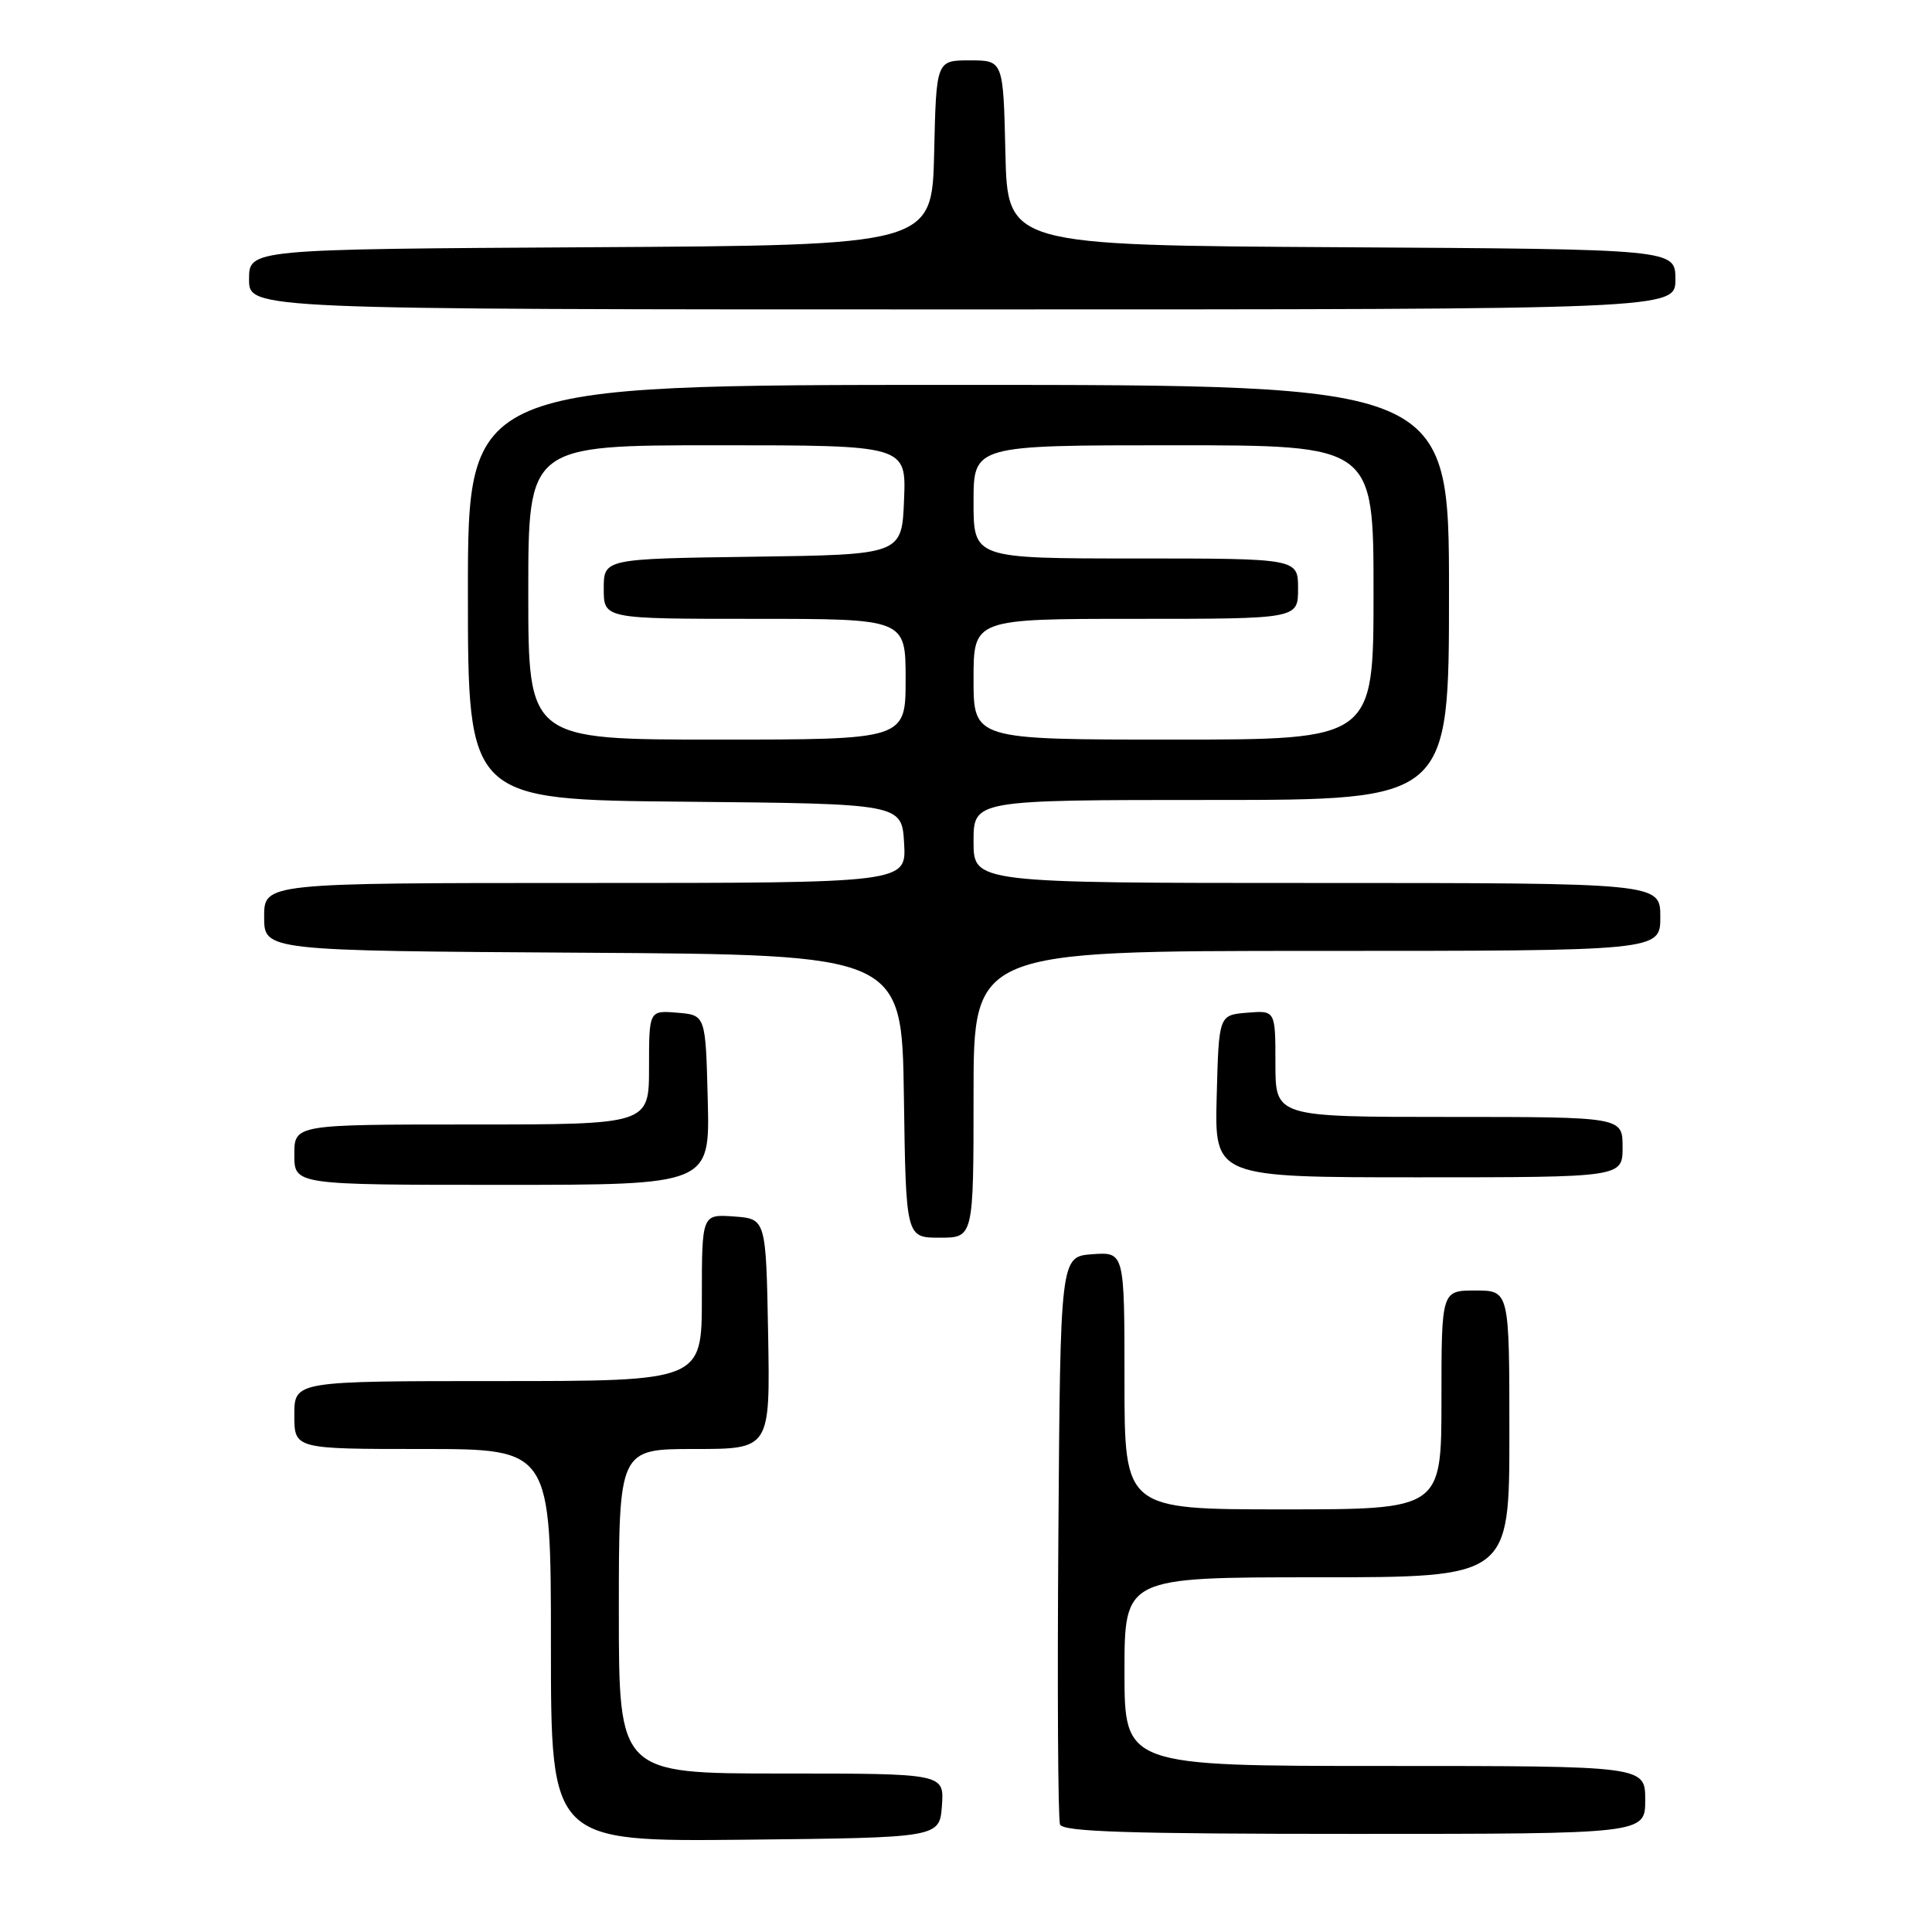 <?xml version="1.0" encoding="UTF-8" standalone="no"?>
<!DOCTYPE svg PUBLIC "-//W3C//DTD SVG 1.1//EN" "http://www.w3.org/Graphics/SVG/1.1/DTD/svg11.dtd" >
<svg xmlns="http://www.w3.org/2000/svg" xmlns:xlink="http://www.w3.org/1999/xlink" version="1.1" viewBox="0 0 256 256">
 <g >
 <path fill="currentColor"
d=" M 124.81 239.25 C 125.11 235.00 125.11 235.00 103.56 235.00 C 82.00 235.00 82.00 235.00 82.00 213.50 C 82.00 192.00 82.00 192.00 92.03 192.00 C 102.05 192.00 102.05 192.00 101.78 176.75 C 101.50 161.50 101.50 161.50 97.25 161.19 C 93.00 160.89 93.00 160.89 93.00 171.94 C 93.00 183.00 93.00 183.00 66.00 183.00 C 39.00 183.00 39.00 183.00 39.00 187.50 C 39.00 192.00 39.00 192.00 56.00 192.00 C 73.00 192.00 73.00 192.00 73.00 218.02 C 73.00 244.03 73.00 244.03 98.75 243.77 C 124.50 243.50 124.50 243.50 124.81 239.25 Z  M 218.00 238.50 C 218.00 234.00 218.00 234.00 183.50 234.00 C 149.00 234.00 149.00 234.00 149.00 221.50 C 149.00 209.00 149.00 209.00 174.50 209.00 C 200.00 209.00 200.00 209.00 200.00 190.00 C 200.00 171.00 200.00 171.00 195.50 171.00 C 191.00 171.00 191.00 171.00 191.00 185.50 C 191.00 200.00 191.00 200.00 170.00 200.00 C 149.00 200.00 149.00 200.00 149.00 182.94 C 149.00 165.89 149.00 165.89 144.75 166.19 C 140.50 166.50 140.50 166.50 140.24 203.50 C 140.09 223.84 140.19 241.06 140.46 241.75 C 140.83 242.72 149.50 243.00 179.47 243.00 C 218.00 243.00 218.00 243.00 218.00 238.50 Z  M 129.00 145.00 C 129.00 126.00 129.00 126.00 174.50 126.00 C 220.00 126.00 220.00 126.00 220.00 121.50 C 220.00 117.00 220.00 117.00 174.50 117.00 C 129.00 117.00 129.00 117.00 129.00 111.50 C 129.00 106.00 129.00 106.00 160.50 106.00 C 192.00 106.00 192.00 106.00 192.00 78.50 C 192.00 51.00 192.00 51.00 127.00 51.00 C 62.00 51.00 62.00 51.00 62.00 78.48 C 62.00 105.97 62.00 105.97 90.75 106.23 C 119.50 106.50 119.50 106.50 119.80 111.75 C 120.10 117.00 120.10 117.00 77.55 117.00 C 35.00 117.00 35.00 117.00 35.00 121.49 C 35.00 125.98 35.00 125.98 77.25 126.24 C 119.50 126.50 119.50 126.50 119.77 145.25 C 120.04 164.00 120.04 164.00 124.52 164.00 C 129.00 164.00 129.00 164.00 129.00 145.00 Z  M 93.78 145.75 C 93.50 134.50 93.50 134.50 89.75 134.19 C 86.00 133.88 86.00 133.88 86.00 141.44 C 86.00 149.00 86.00 149.00 62.50 149.00 C 39.00 149.00 39.00 149.00 39.00 153.00 C 39.00 157.00 39.00 157.00 66.53 157.00 C 94.07 157.00 94.07 157.00 93.78 145.75 Z  M 215.00 152.00 C 215.00 148.00 215.00 148.00 192.00 148.00 C 169.00 148.00 169.00 148.00 169.00 140.94 C 169.00 133.88 169.00 133.88 165.25 134.19 C 161.50 134.50 161.50 134.50 161.22 145.25 C 160.93 156.00 160.93 156.00 187.97 156.00 C 215.00 156.00 215.00 156.00 215.00 152.00 Z  M 222.00 37.01 C 222.00 33.02 222.00 33.02 177.75 32.76 C 133.50 32.50 133.50 32.50 133.22 20.25 C 132.94 8.00 132.94 8.00 128.50 8.00 C 124.06 8.00 124.06 8.00 123.78 20.25 C 123.50 32.50 123.50 32.50 78.25 32.76 C 33.00 33.02 33.00 33.02 33.00 37.01 C 33.00 41.00 33.00 41.00 127.50 41.00 C 222.00 41.00 222.00 41.00 222.00 37.01 Z  M 70.00 78.50 C 70.00 59.00 70.00 59.00 95.04 59.00 C 120.09 59.00 120.09 59.00 119.79 66.25 C 119.50 73.50 119.50 73.50 99.75 73.77 C 80.00 74.04 80.00 74.04 80.00 78.02 C 80.00 82.00 80.00 82.00 100.00 82.00 C 120.00 82.00 120.00 82.00 120.00 90.00 C 120.00 98.00 120.00 98.00 95.00 98.00 C 70.00 98.00 70.00 98.00 70.00 78.50 Z  M 129.00 90.00 C 129.00 82.00 129.00 82.00 150.50 82.00 C 172.00 82.00 172.00 82.00 172.00 78.00 C 172.00 74.00 172.00 74.00 150.50 74.00 C 129.00 74.00 129.00 74.00 129.00 66.50 C 129.00 59.00 129.00 59.00 155.50 59.00 C 182.00 59.00 182.00 59.00 182.00 78.50 C 182.00 98.00 182.00 98.00 155.50 98.00 C 129.00 98.00 129.00 98.00 129.00 90.00 Z "/>
</g>
</svg>
